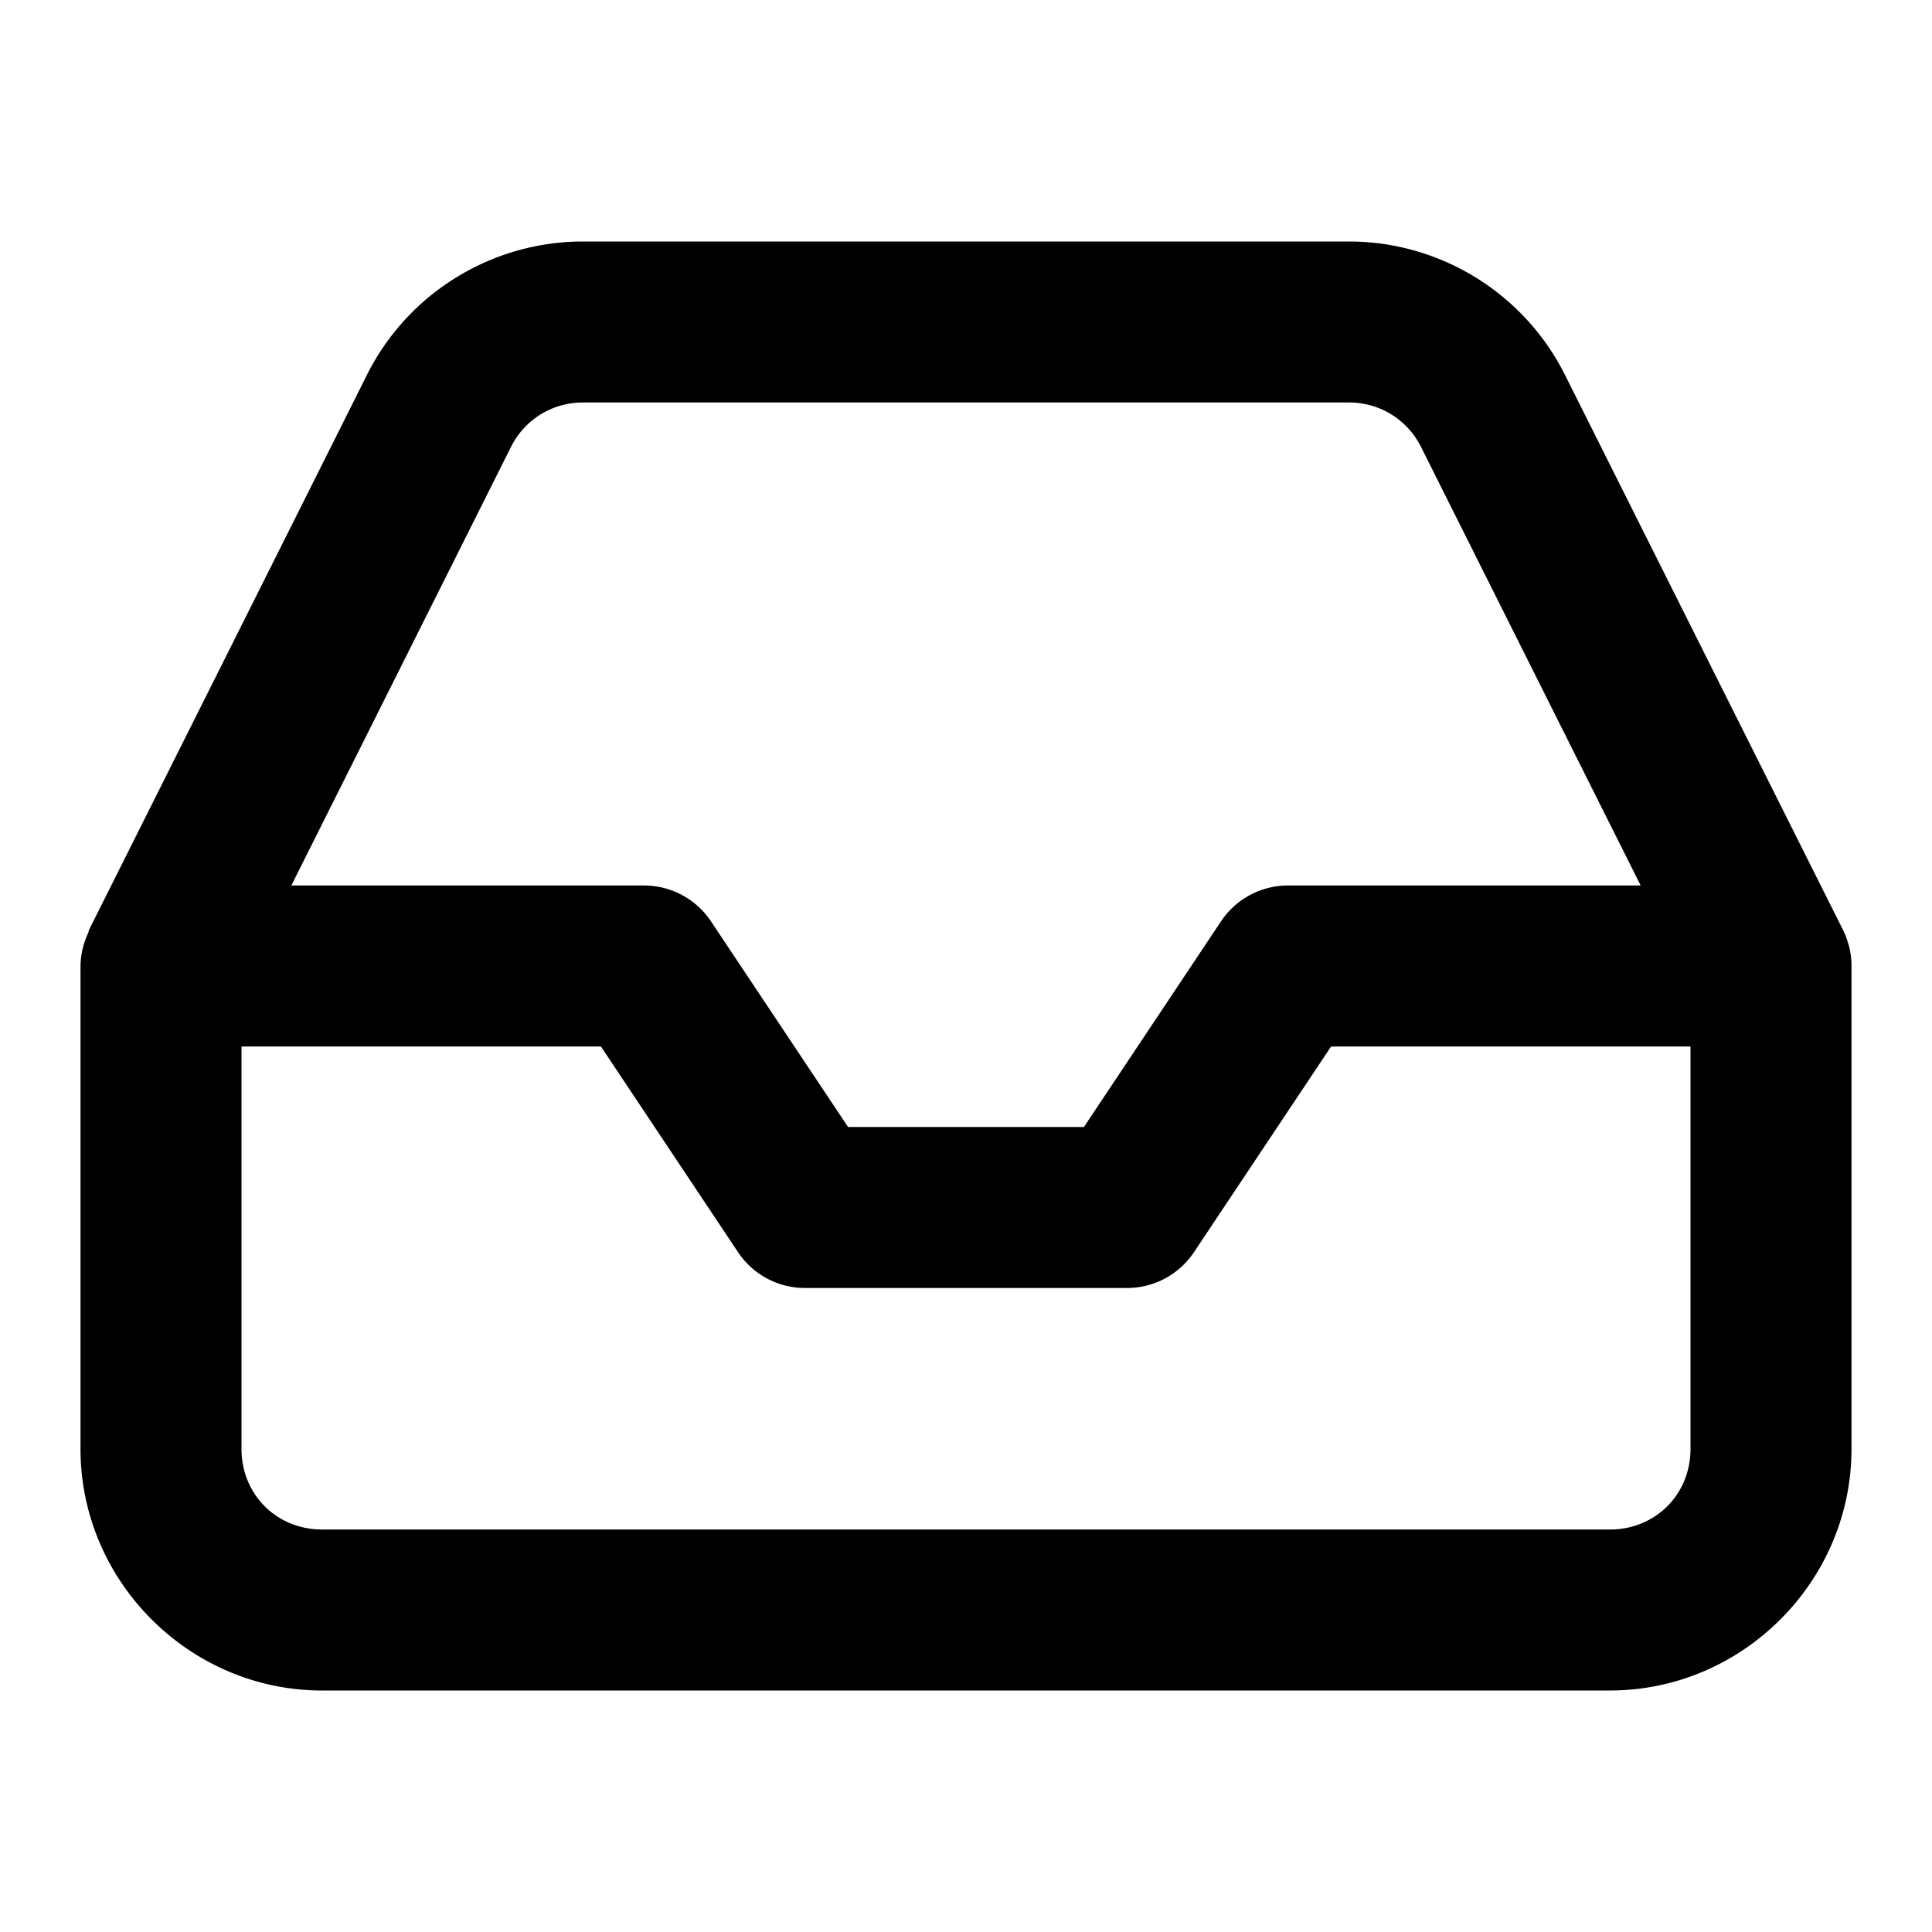 <?xml version="1.0" encoding="UTF-8" standalone="no"?>
<svg xmlns="http://www.w3.org/2000/svg" xmlns:svg="http://www.w3.org/2000/svg" width="24" height="24" viewBox="0 0 24 24" fill="currentColor" tags="email" categories="account,mail">
  <path d="M 7.24 3 C 6.104 3.001 5.06 3.646 4.555 4.664 L 1.105 11.553 A 1 1 0 0 0 1.098 11.584 A 1 1 0 0 0 1 12 L 1 18 C 1 19.645 2.355 21 4 21 L 20 21 C 21.645 21 23 19.645 23 18 L 23 12 A 1 1 0 0 0 22.994 11.893 A 1 1 0 0 0 22.992 11.869 A 1 1 0 0 0 22.99 11.857 A 1 1 0 0 0 22.977 11.787 A 1 1 0 0 0 22.969 11.752 A 1 1 0 0 0 22.959 11.719 A 1 1 0 0 0 22.957 11.715 A 1 1 0 0 0 22.924 11.617 A 1 1 0 0 0 22.895 11.553 L 19.443 4.662 C 18.937 3.646 17.895 3.001 16.76 3 L 7.24 3 z M 7.24 5 L 16.76 5 C 17.141 5 17.484 5.213 17.654 5.555 A 1 1 0 0 0 17.656 5.559 L 20.381 11 L 16 11 A 1 1 0 0 0 15.168 11.445 L 13.465 14 L 10.535 14 L 8.832 11.445 A 1 1 0 0 0 8 11 L 3.619 11 L 6.344 5.559 A 1 1 0 0 0 6.346 5.555 C 6.516 5.213 6.859 5 7.24 5 z M 3 13 L 7.465 13 L 9.168 15.555 A 1 1 0 0 0 10 16 L 14 16 A 1 1 0 0 0 14.832 15.555 L 16.535 13 L 21 13 L 21 18 C 21 18.564 20.564 19 20 19 L 4 19 C 3.436 19 3 18.564 3 18 L 3 13 z "/>
</svg>
